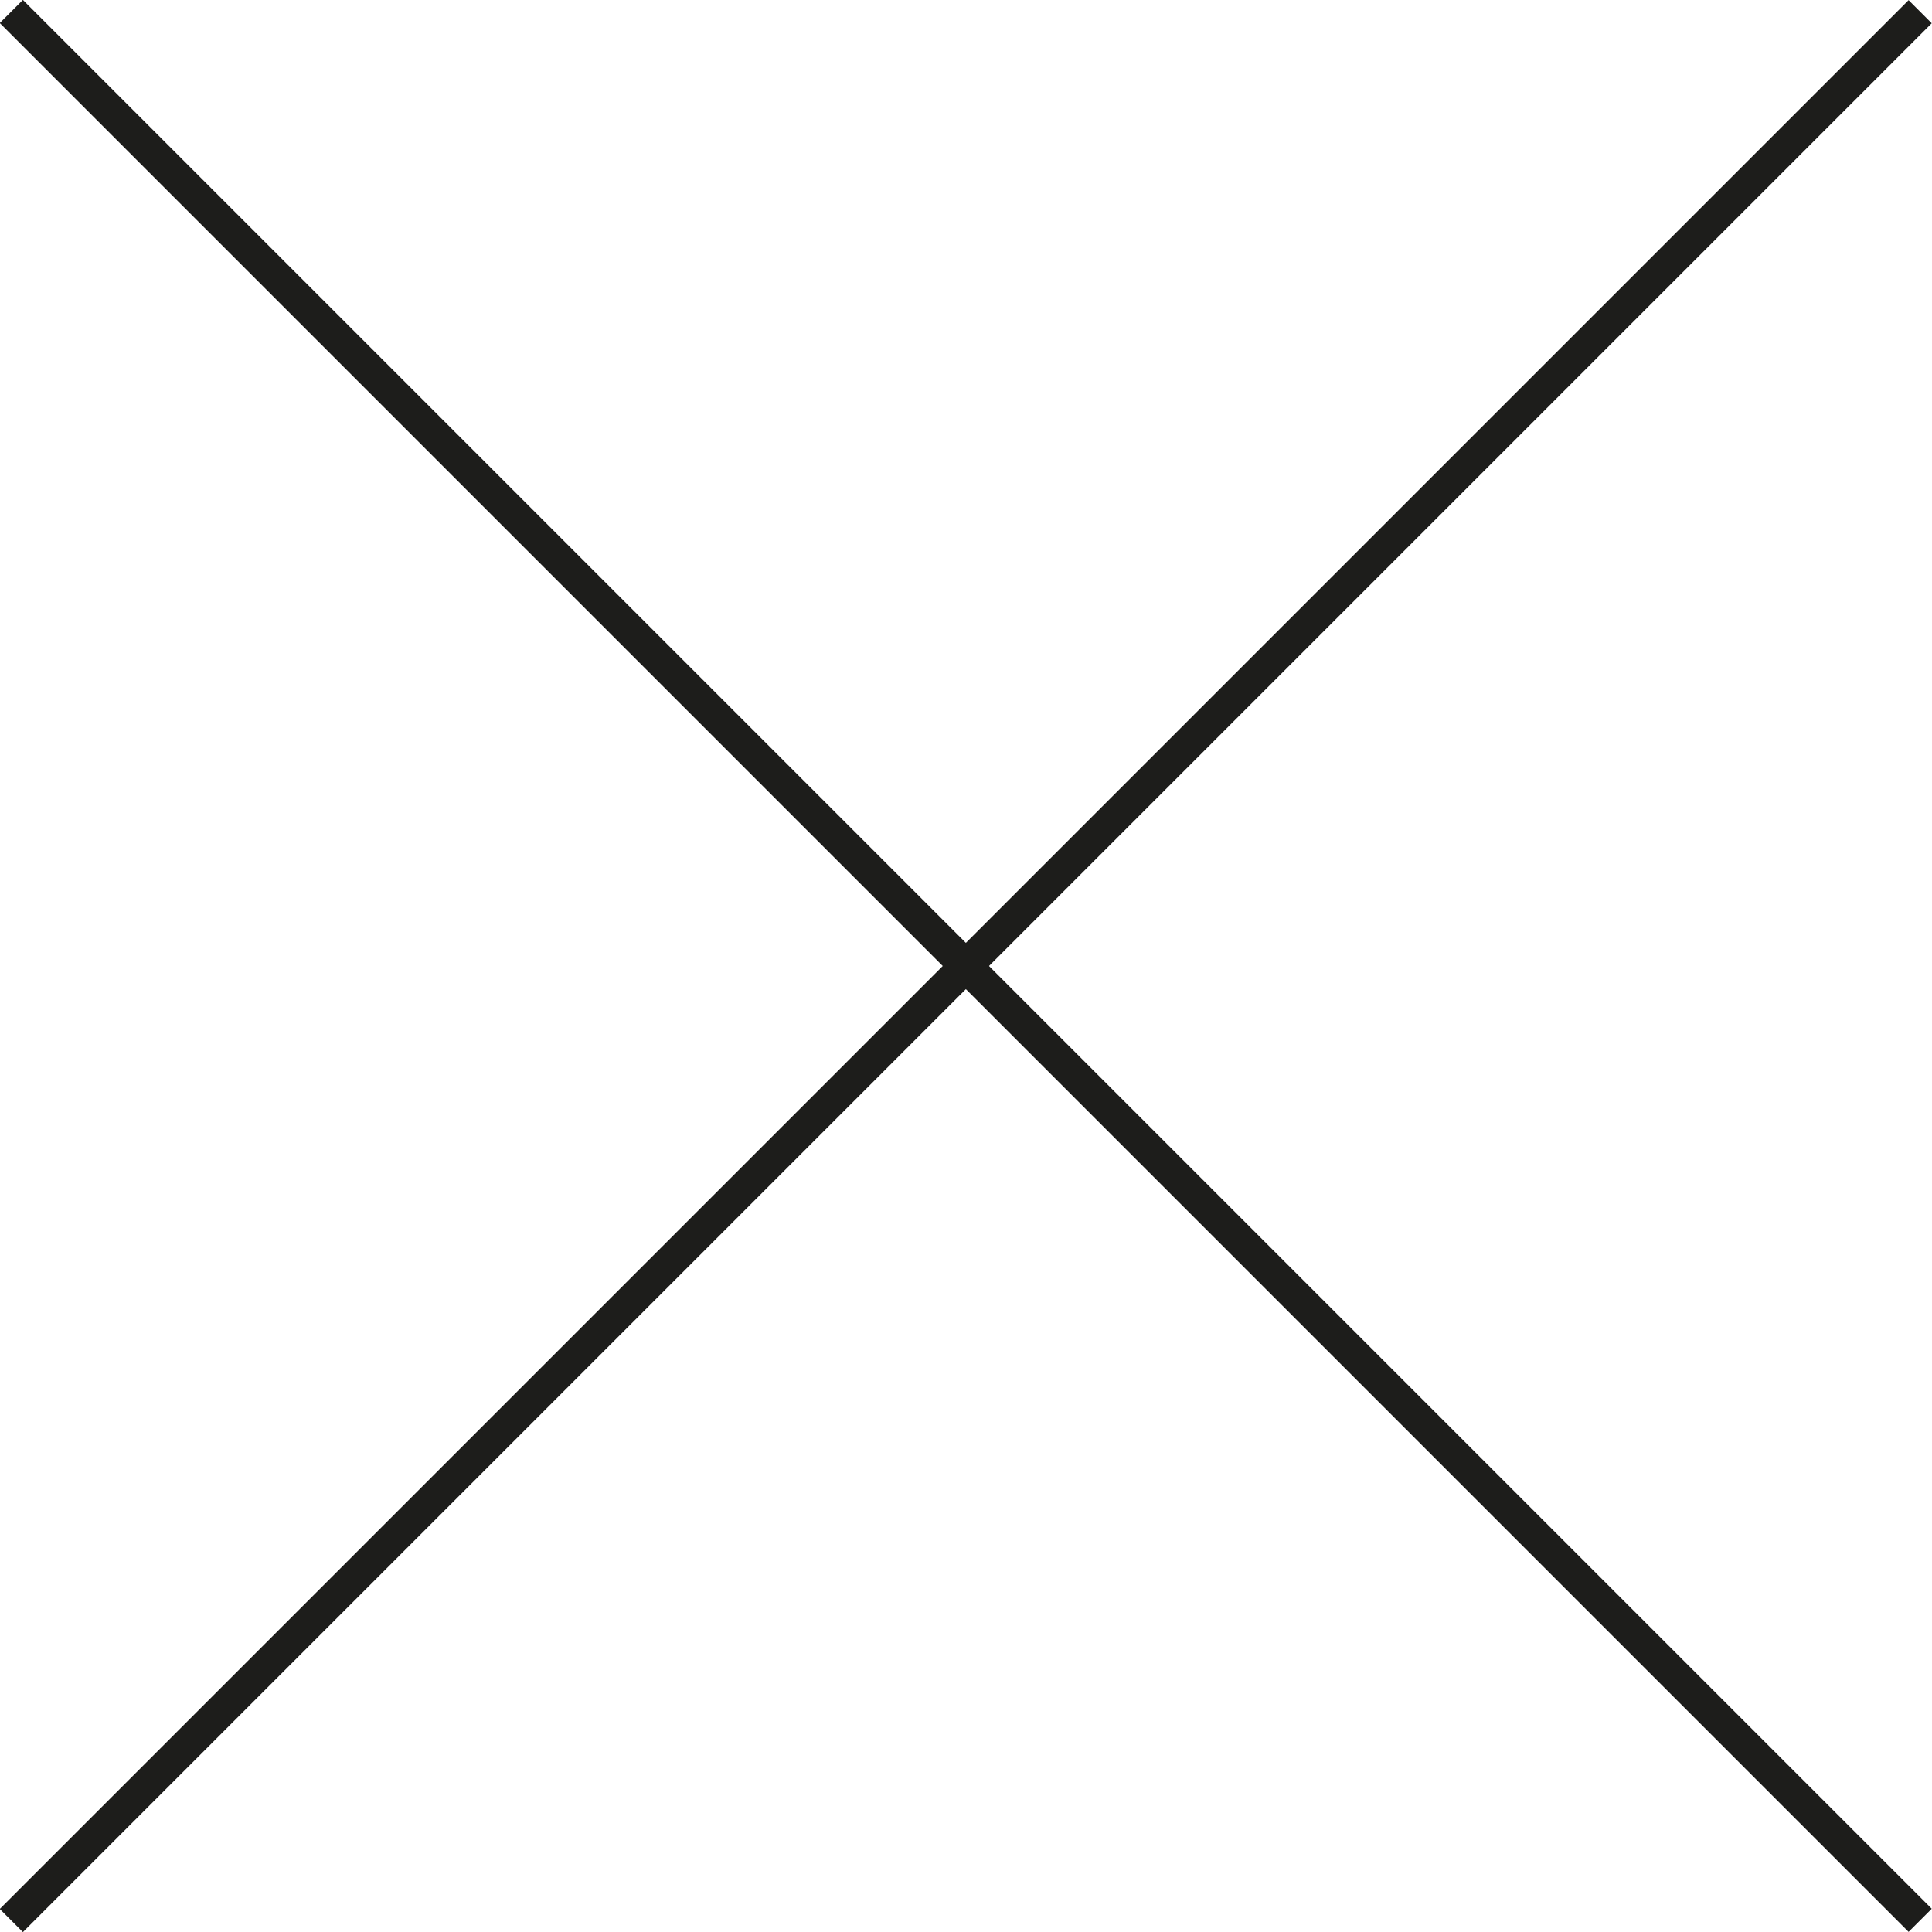 <svg xmlns="http://www.w3.org/2000/svg" viewBox="0 0 59.08 59.08"><defs><style>.cls-1{fill:#1d1d1b;}</style></defs><title>Recurso 27</title><g id="Capa_2" data-name="Capa 2"><g id="Capa_1-2" data-name="Capa 1"><rect class="cls-1" x="-11.74" y="29.04" width="82.55" height="1" transform="translate(-12.24 29.54) rotate(-45)"/><rect class="cls-1" x="29.04" y="-11.74" width="1" height="82.55" transform="translate(-12.24 29.54) rotate(-45)"/></g></g></svg>